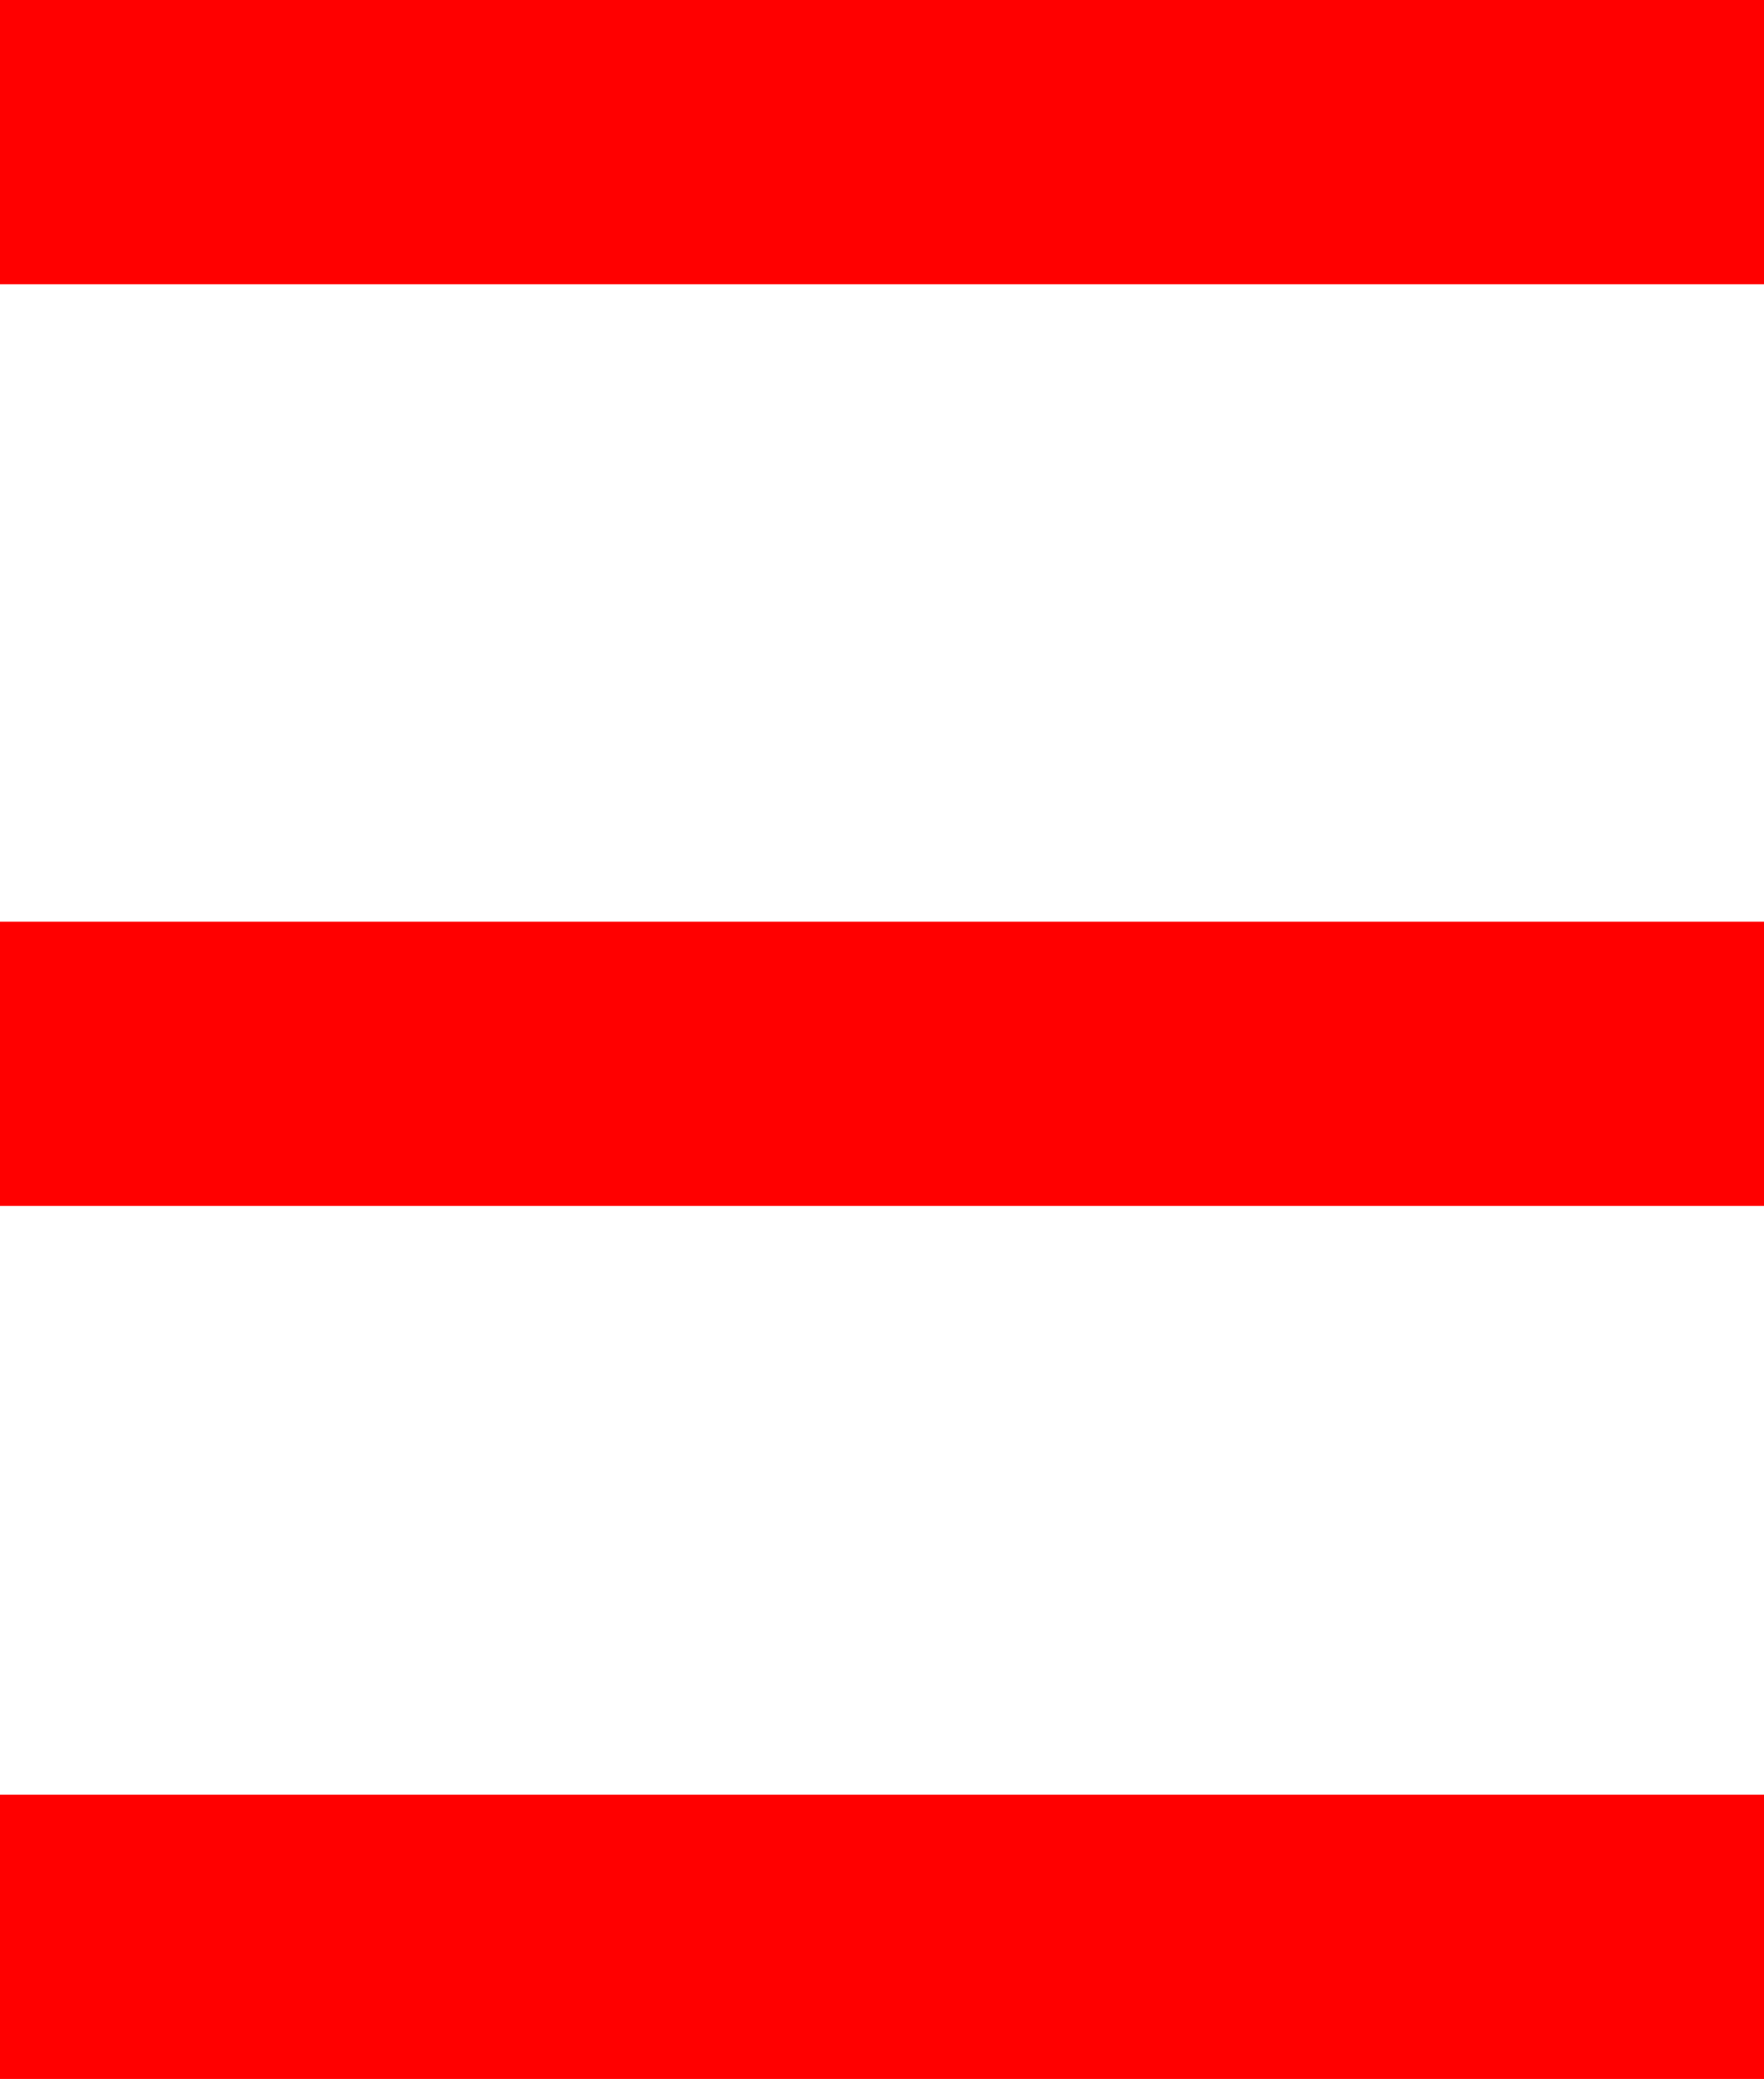 <?xml version="1.0" encoding="utf-8"?>
<!DOCTYPE svg PUBLIC "-//W3C//DTD SVG 1.1//EN" "http://www.w3.org/Graphics/SVG/1.1/DTD/svg11.dtd">
<svg width="25.459" height="30" xmlns="http://www.w3.org/2000/svg" xmlns:xlink="http://www.w3.org/1999/xlink" xmlns:xml="http://www.w3.org/XML/1998/namespace" version="1.1">
  <g>
    <g>
      <path style="fill:#FF0000;fill-opacity:1" d="M0,25.898L25.459,25.898 25.459,30 0,30 0,25.898z M0,13.301L25.459,13.301 25.459,17.402 0,17.402 0,13.301z M0,0L25.459,0 25.459,4.102 0,4.102 0,0z" />
    </g>
  </g>
</svg>
